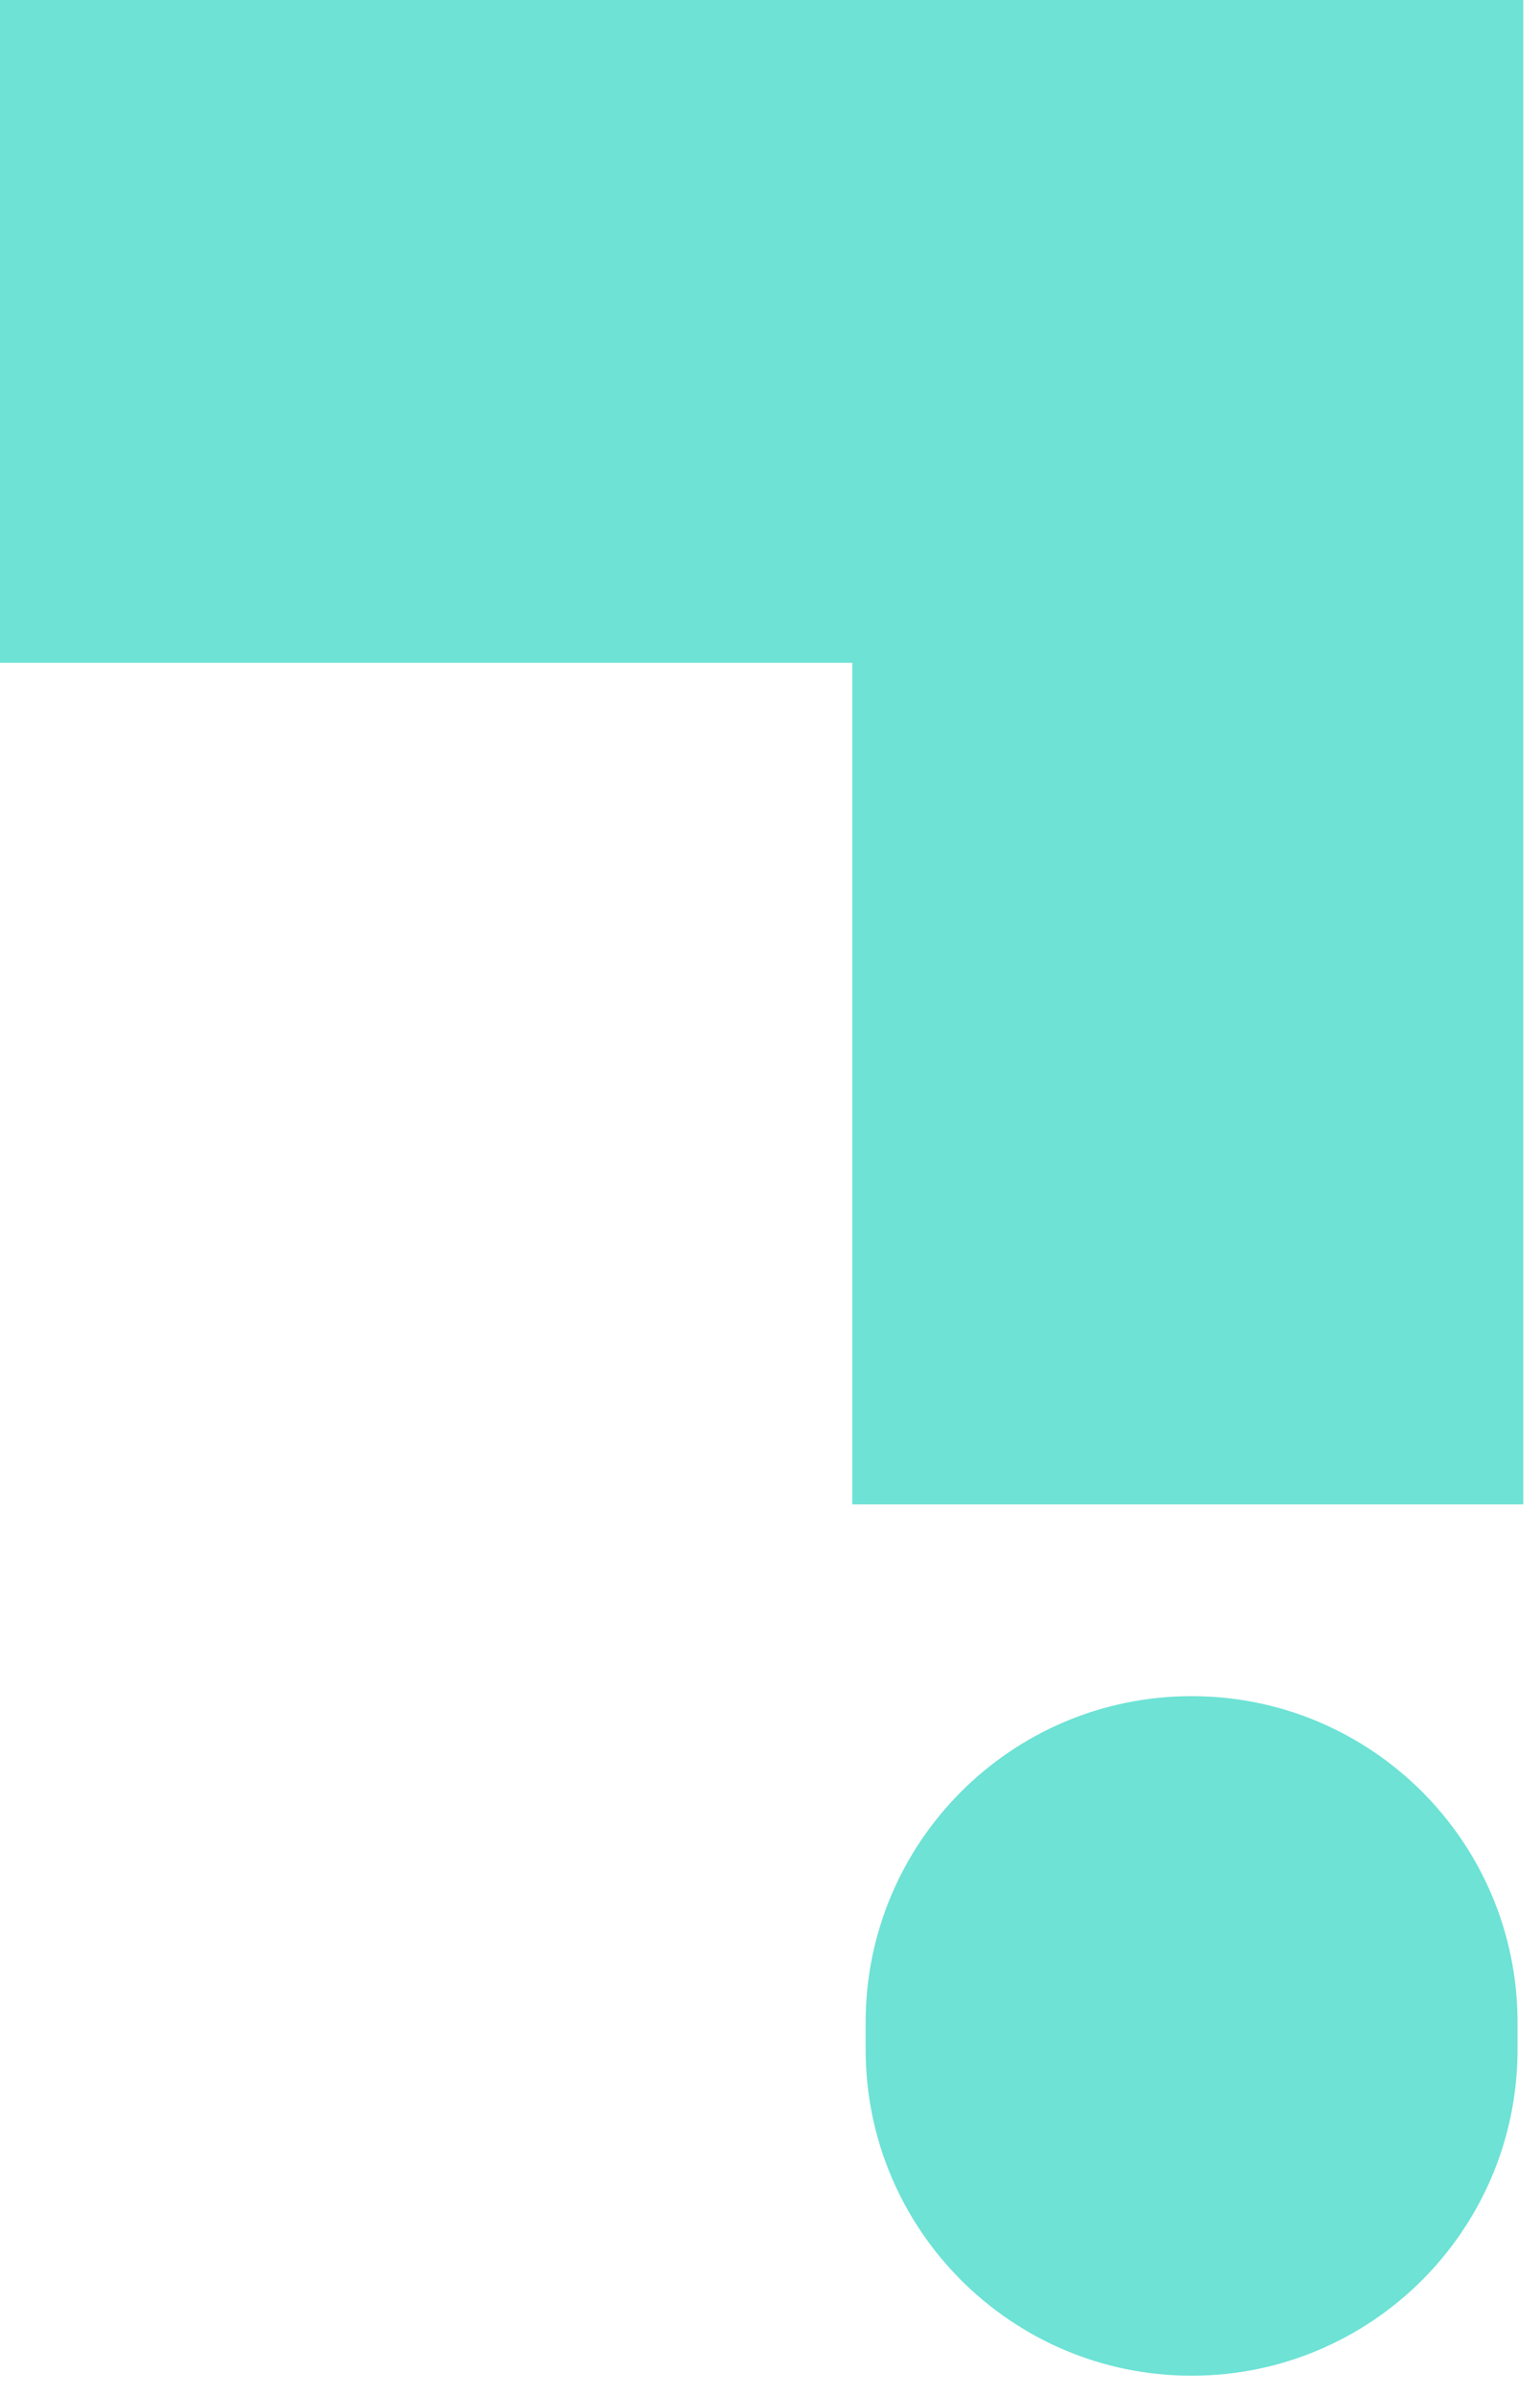 <svg width="74" height="115" viewBox="0 0 74 115" fill="none" xmlns="http://www.w3.org/2000/svg">
<path d="M72.92 97.103C72.92 88.453 65.908 81.441 57.258 81.441C48.608 81.441 41.596 88.453 41.596 97.103V98.408C41.596 107.058 48.608 114.07 57.258 114.07C65.908 114.07 72.92 107.058 72.92 98.408V97.103Z" fill="#6DE2D5"/>
<path d="M73.196 72.233H40.953V31.822H0V0H73.196V72.233Z" fill="#6DE2D5"/>
</svg>
